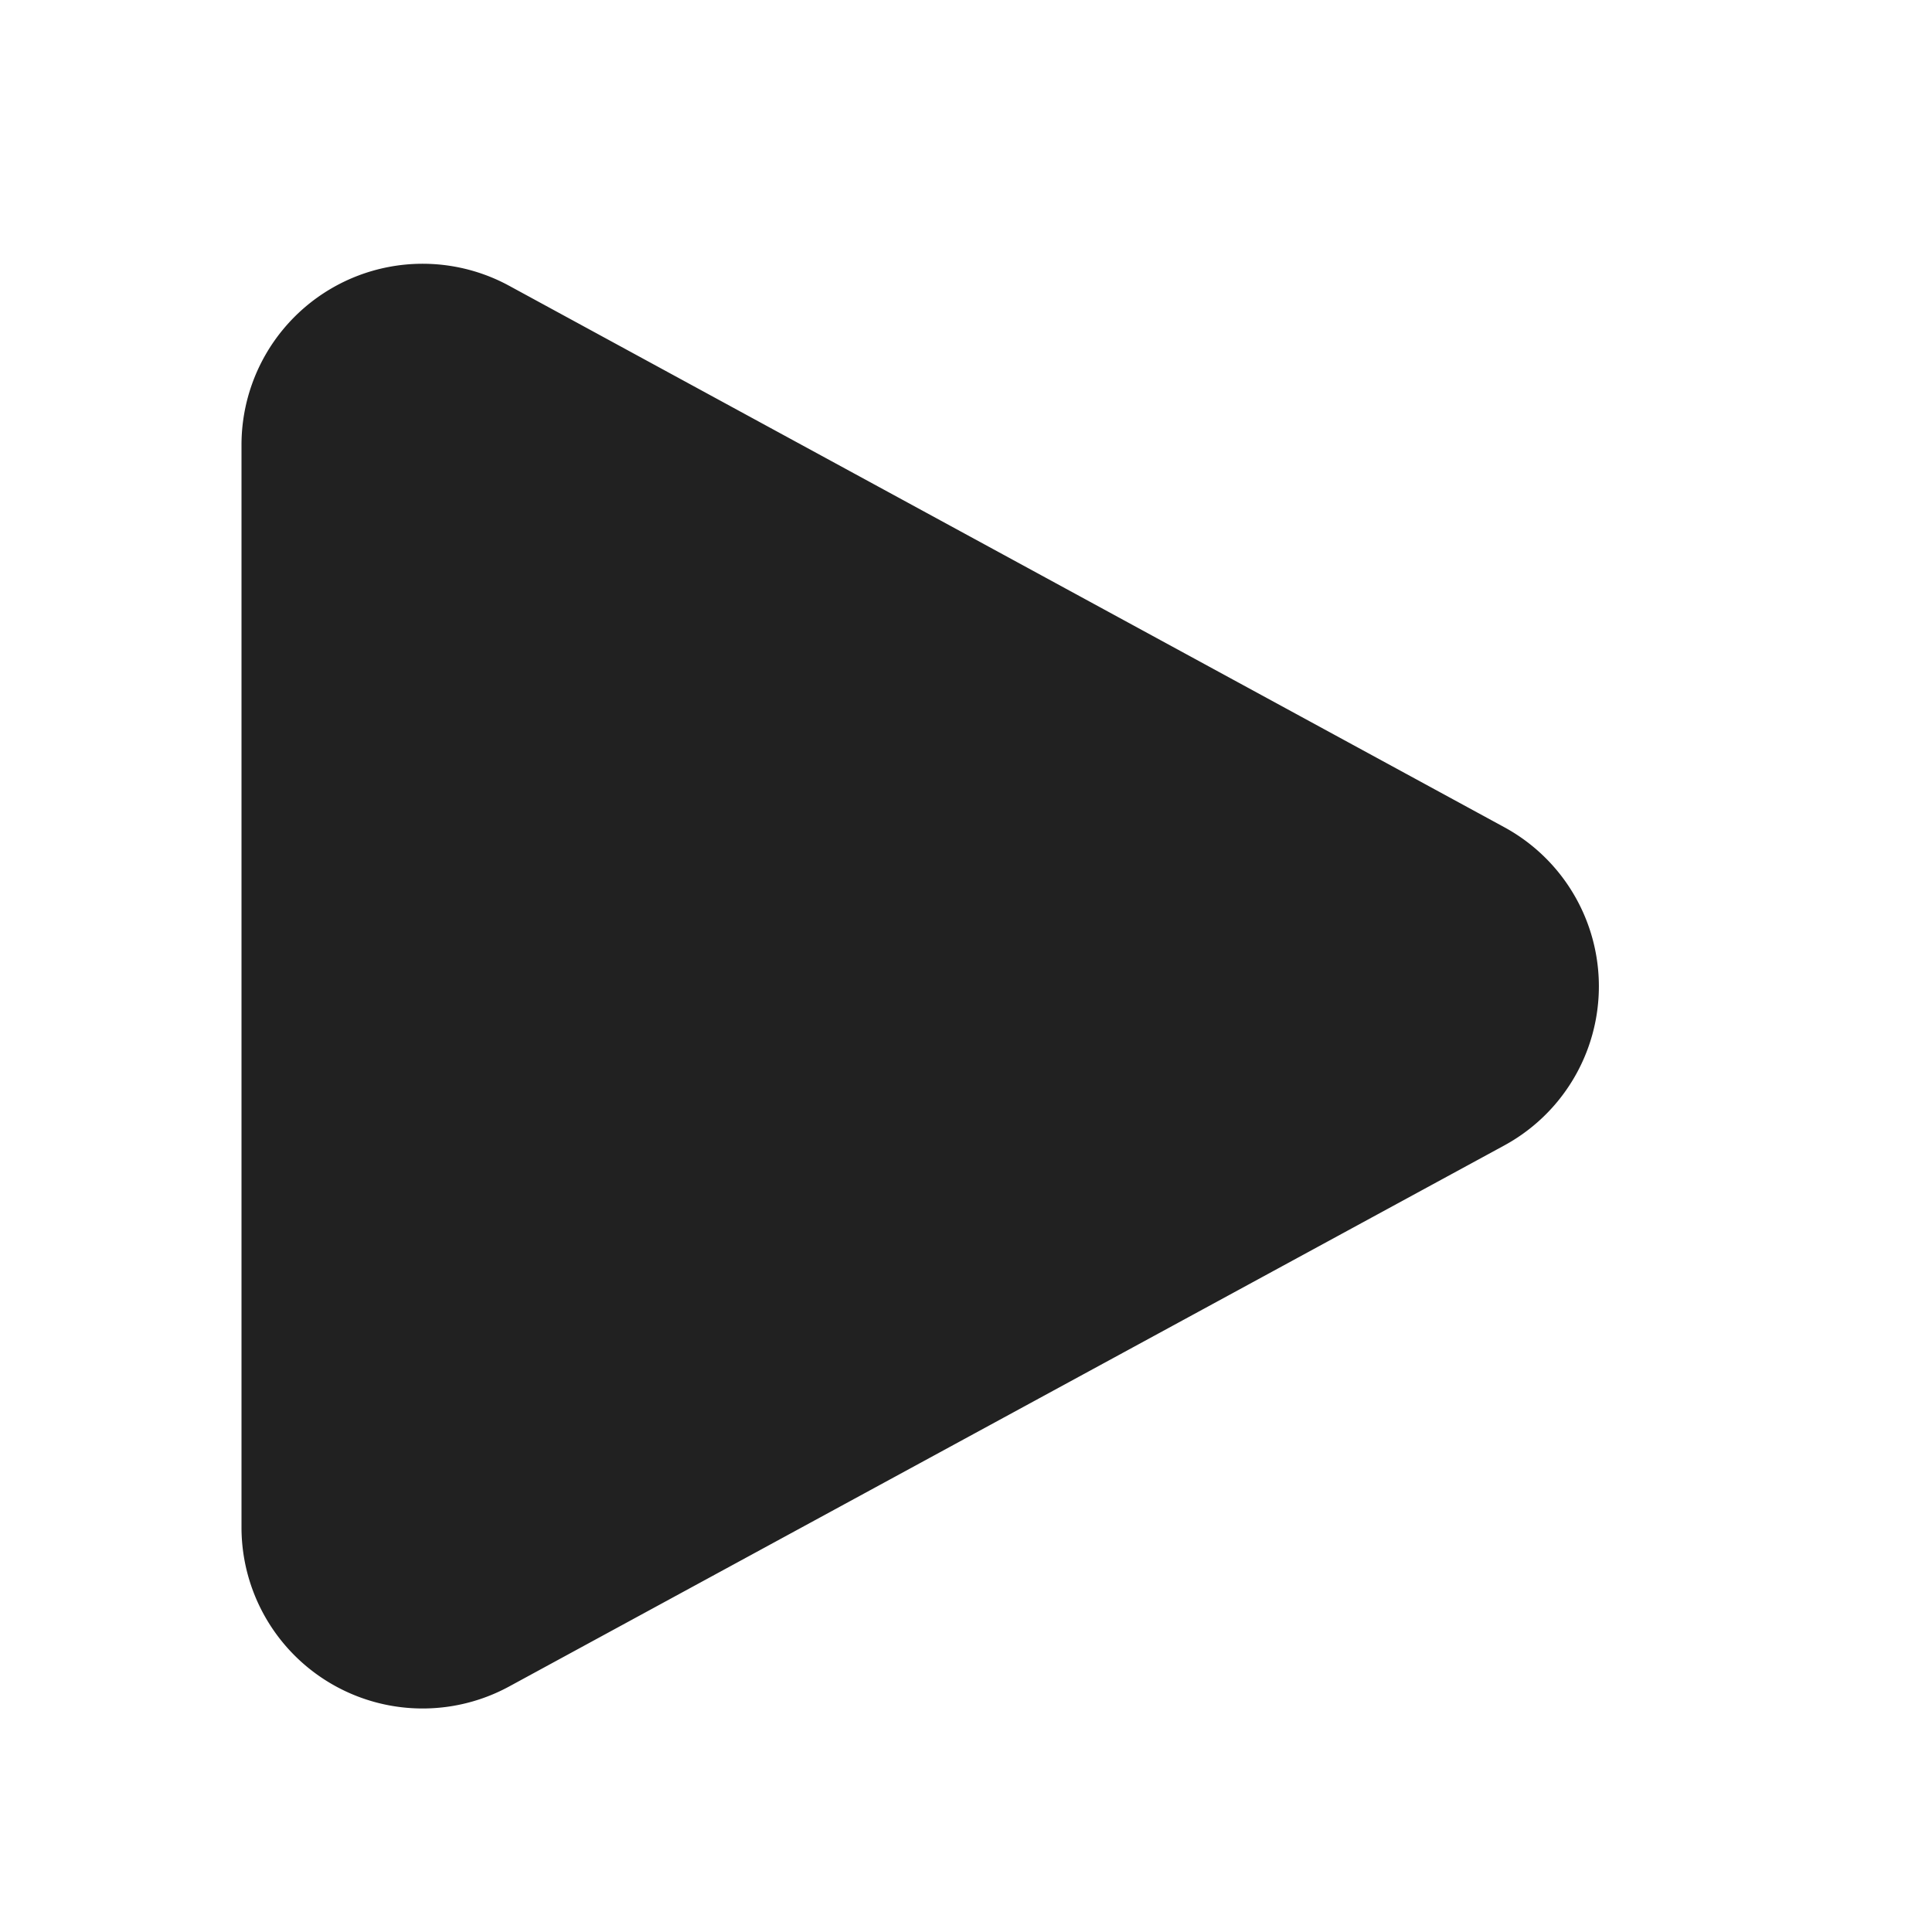 <svg xmlns="http://www.w3.org/2000/svg" width="24" height="24" viewBox="0 0 24 24">
  <g id="play" transform="translate(-1092 -716)">
    <rect id="Rectangle_1292" data-name="Rectangle 1292" width="24" height="24" transform="translate(1092 716)" fill="#fff" opacity="0"/>
    <path id="play-f" d="M5,5.274A2.25,2.25,0,0,1,8.325,3.3l12.362,6.726a2.25,2.25,0,0,1,0,3.953L8.325,20.7A2.25,2.25,0,0,1,5,18.726Z" transform="translate(1090 716.25)" fill="#212121"/>
  </g>
</svg>

